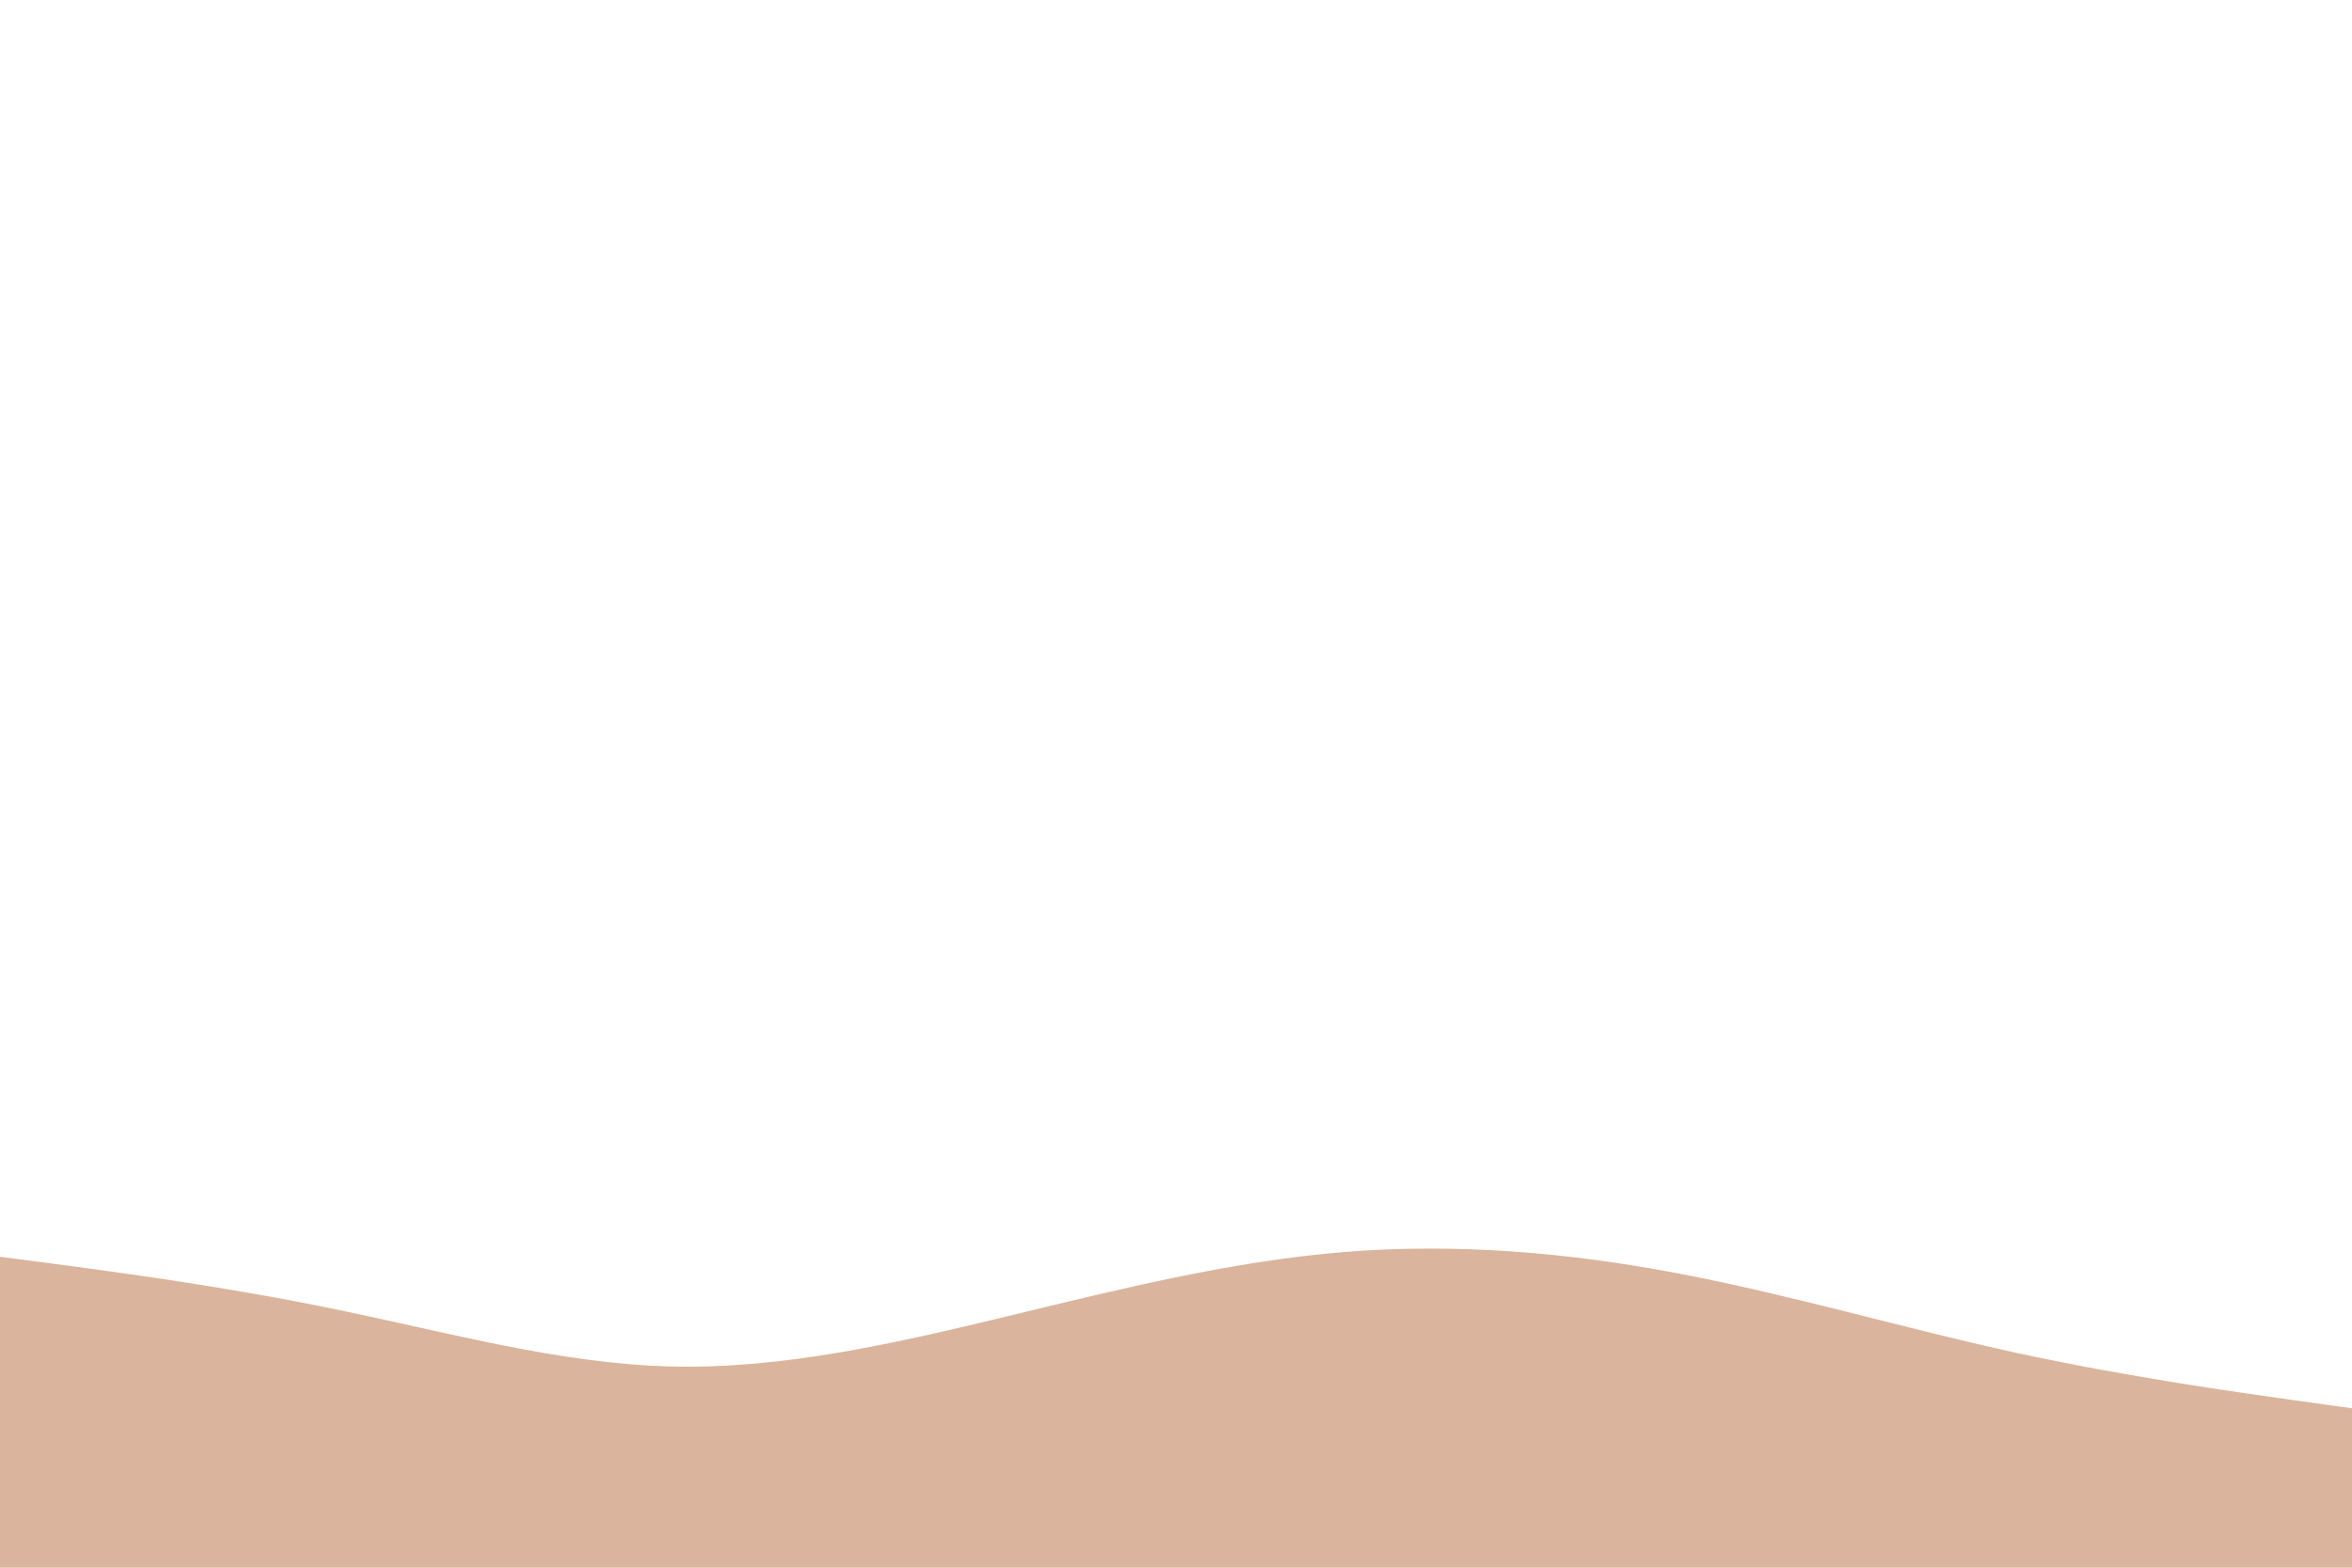 <svg id="visual" viewBox="0 0 900 600" width="900" height="600" xmlns="http://www.w3.org/2000/svg" xmlns:xlink="http://www.w3.org/1999/xlink" version="1.1"><rect x="0" y="0" width="900" height="600" fill="#fff"></rect><path d="M0 481L21.5 483.8C43 486.7 86 492.3 128.8 501.2C171.7 510 214.3 522 257.2 523C300 524 343 514 385.8 503.7C428.7 493.3 471.3 482.7 514.2 479.2C557 475.7 600 479.3 642.8 487.5C685.7 495.7 728.3 508.3 771.2 517.7C814 527 857 533 878.5 536L900 539L900 601L878.5 601C857 601 814 601 771.2 601C728.3 601 685.7 601 642.8 601C600 601 557 601 514.2 601C471.3 601 428.7 601 385.8 601C343 601 300 601 257.2 601C214.3 601 171.7 601 128.8 601C86 601 43 601 21.5 601L0 601Z" fill="#DAB49D" stroke-linecap="round" stroke-linejoin="miter"></path></svg>